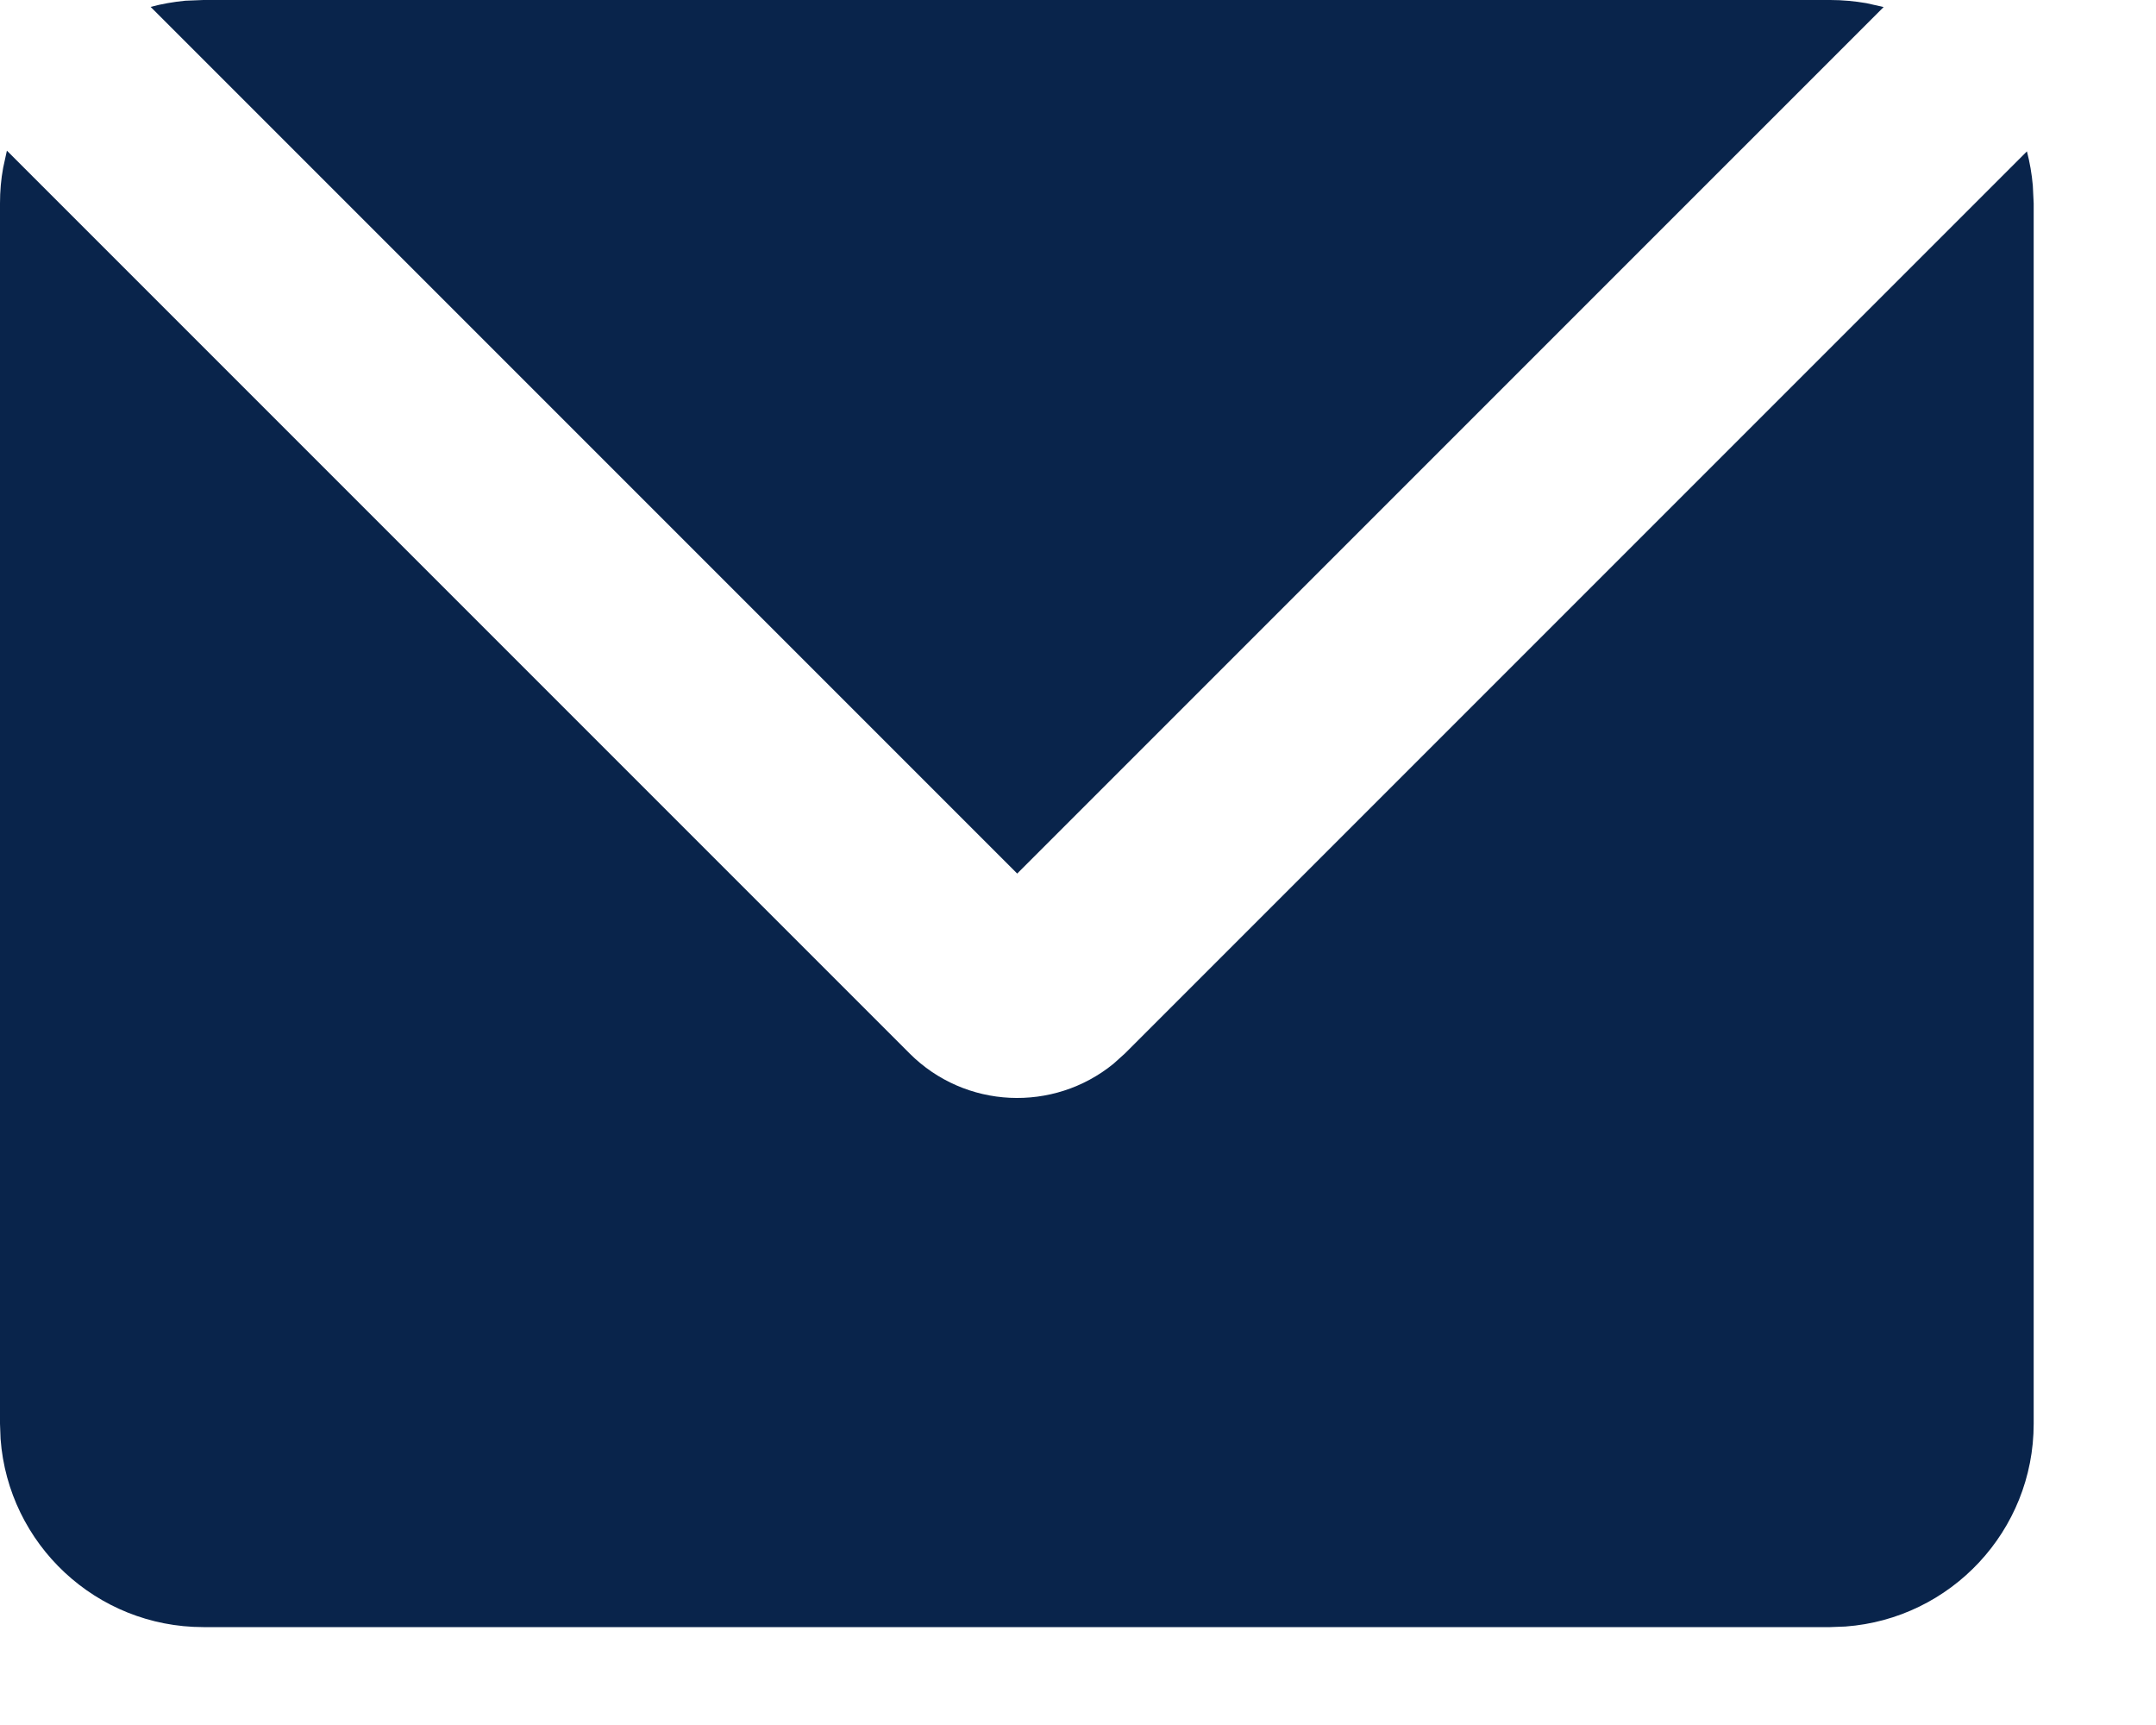 <svg width="15" height="12" viewBox="0 0 15 12" fill="none" xmlns="http://www.w3.org/2000/svg">
<path d="M0.048 1.048L6.327 7.327C6.715 7.716 7.33 7.74 7.747 7.4L7.828 7.327L14.102 1.053C14.122 1.13 14.136 1.21 14.143 1.291L14.149 1.415V9.904C14.149 10.65 13.572 11.261 12.839 11.315L12.734 11.319H1.415C0.669 11.319 0.058 10.742 0.004 10.01L0 9.904V1.415C0 1.33 0.007 1.248 0.022 1.167L0.048 1.048ZM12.734 0C12.819 0 12.903 0.008 12.985 0.022L13.105 0.049L7.077 6.077L1.048 0.048C1.126 0.027 1.207 0.013 1.289 0.005L1.415 0H12.734Z" fill="#09244B"/>
</svg>
